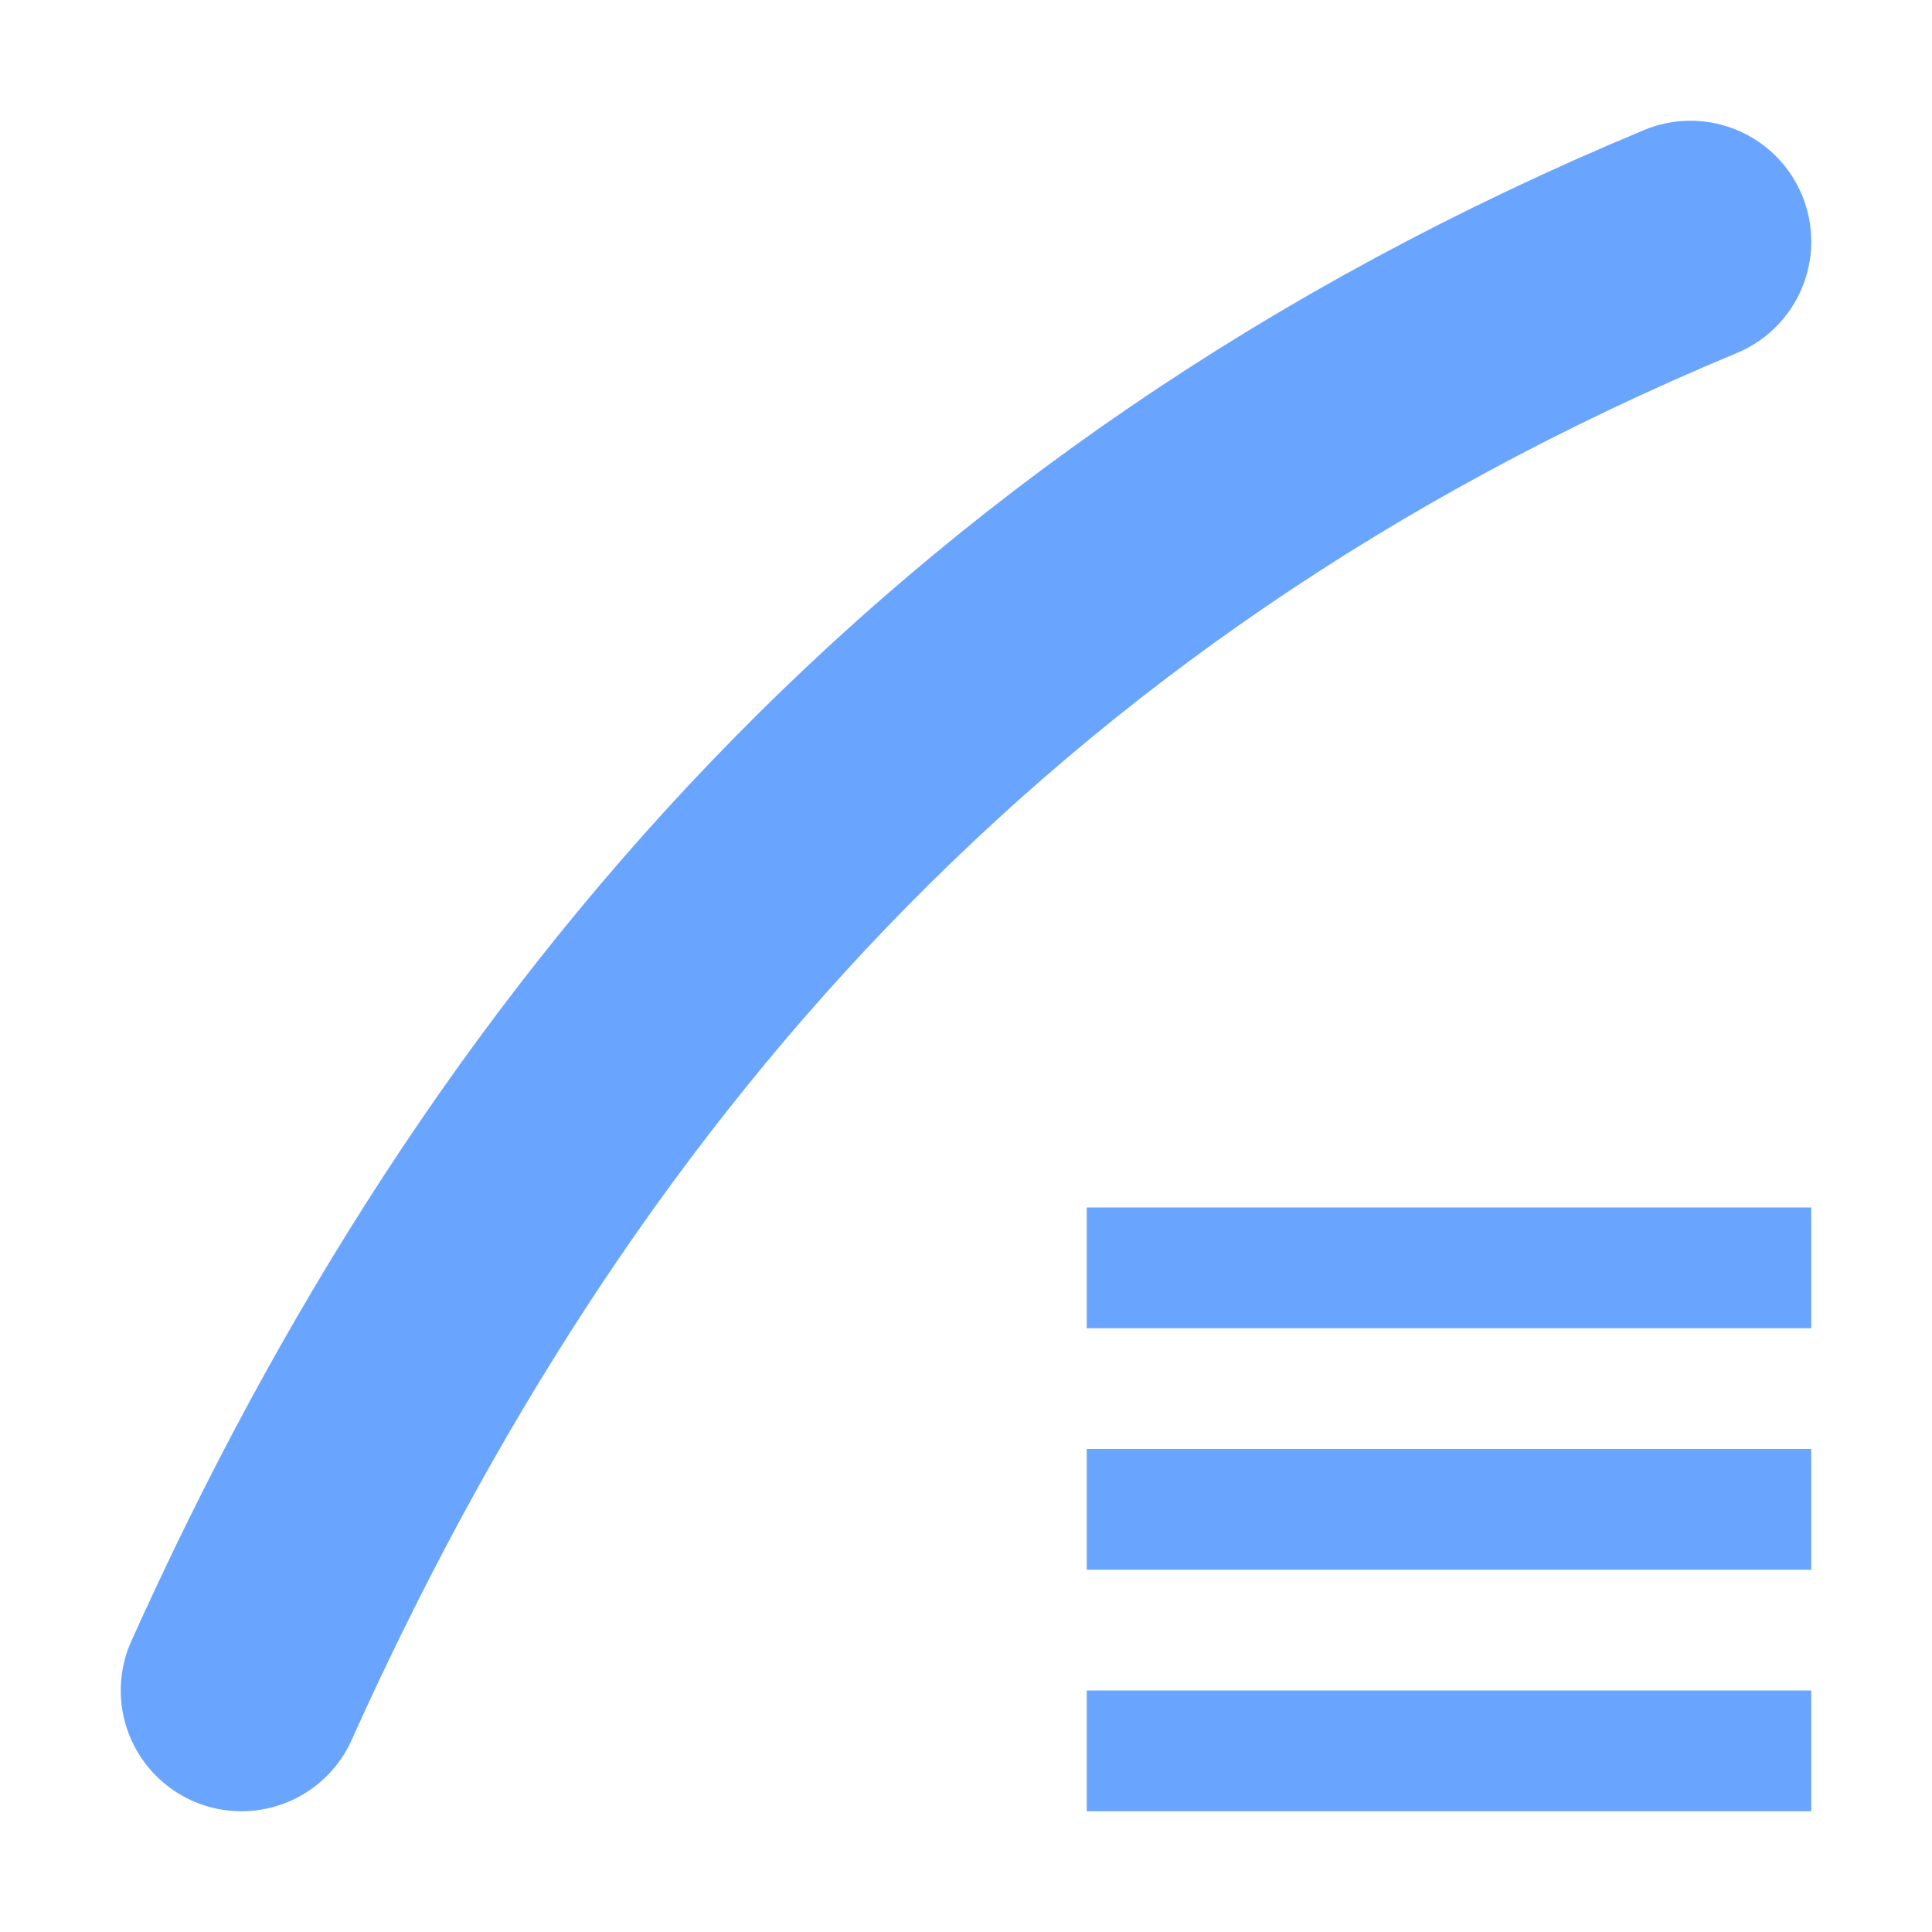 <svg xmlns="http://www.w3.org/2000/svg" xmlns:svg="http://www.w3.org/2000/svg" id="SVGRoot" width="16" height="16" version="1.1" viewBox="0 0 16 16"><g id="layer1" transform="translate(0,-8)"><path id="path4882" d="M 14,10 C 7.982,12.506 4.34,16.798 2,22" style="opacity:.7;fill:none;fill-rule:evenodd;stroke:#2a7fff;stroke-width:2;stroke-linecap:round;stroke-linejoin:miter;stroke-miterlimit:4;stroke-dasharray:none;stroke-opacity:1"/><rect style="opacity:.7;fill:#2a7fff;fill-opacity:1;fill-rule:nonzero;stroke:none;stroke-width:2;stroke-linecap:butt;stroke-linejoin:miter;stroke-miterlimit:4;stroke-dasharray:none;stroke-dashoffset:2.003;stroke-opacity:1;paint-order:normal" id="rect1479" width="6" height="1" x="9" y="22"/><rect style="opacity:.7;fill:#2a7fff;fill-opacity:1;fill-rule:nonzero;stroke:none;stroke-width:2;stroke-linecap:butt;stroke-linejoin:miter;stroke-miterlimit:4;stroke-dasharray:none;stroke-dashoffset:2.003;stroke-opacity:1;paint-order:normal" id="rect1481" width="6" height="1" x="9" y="20"/><rect style="opacity:.7;fill:#2a7fff;fill-opacity:1;fill-rule:nonzero;stroke:none;stroke-width:2;stroke-linecap:butt;stroke-linejoin:miter;stroke-miterlimit:4;stroke-dasharray:none;stroke-dashoffset:2.003;stroke-opacity:1;paint-order:normal" id="rect1483" width="6" height="1" x="9" y="18"/></g></svg>